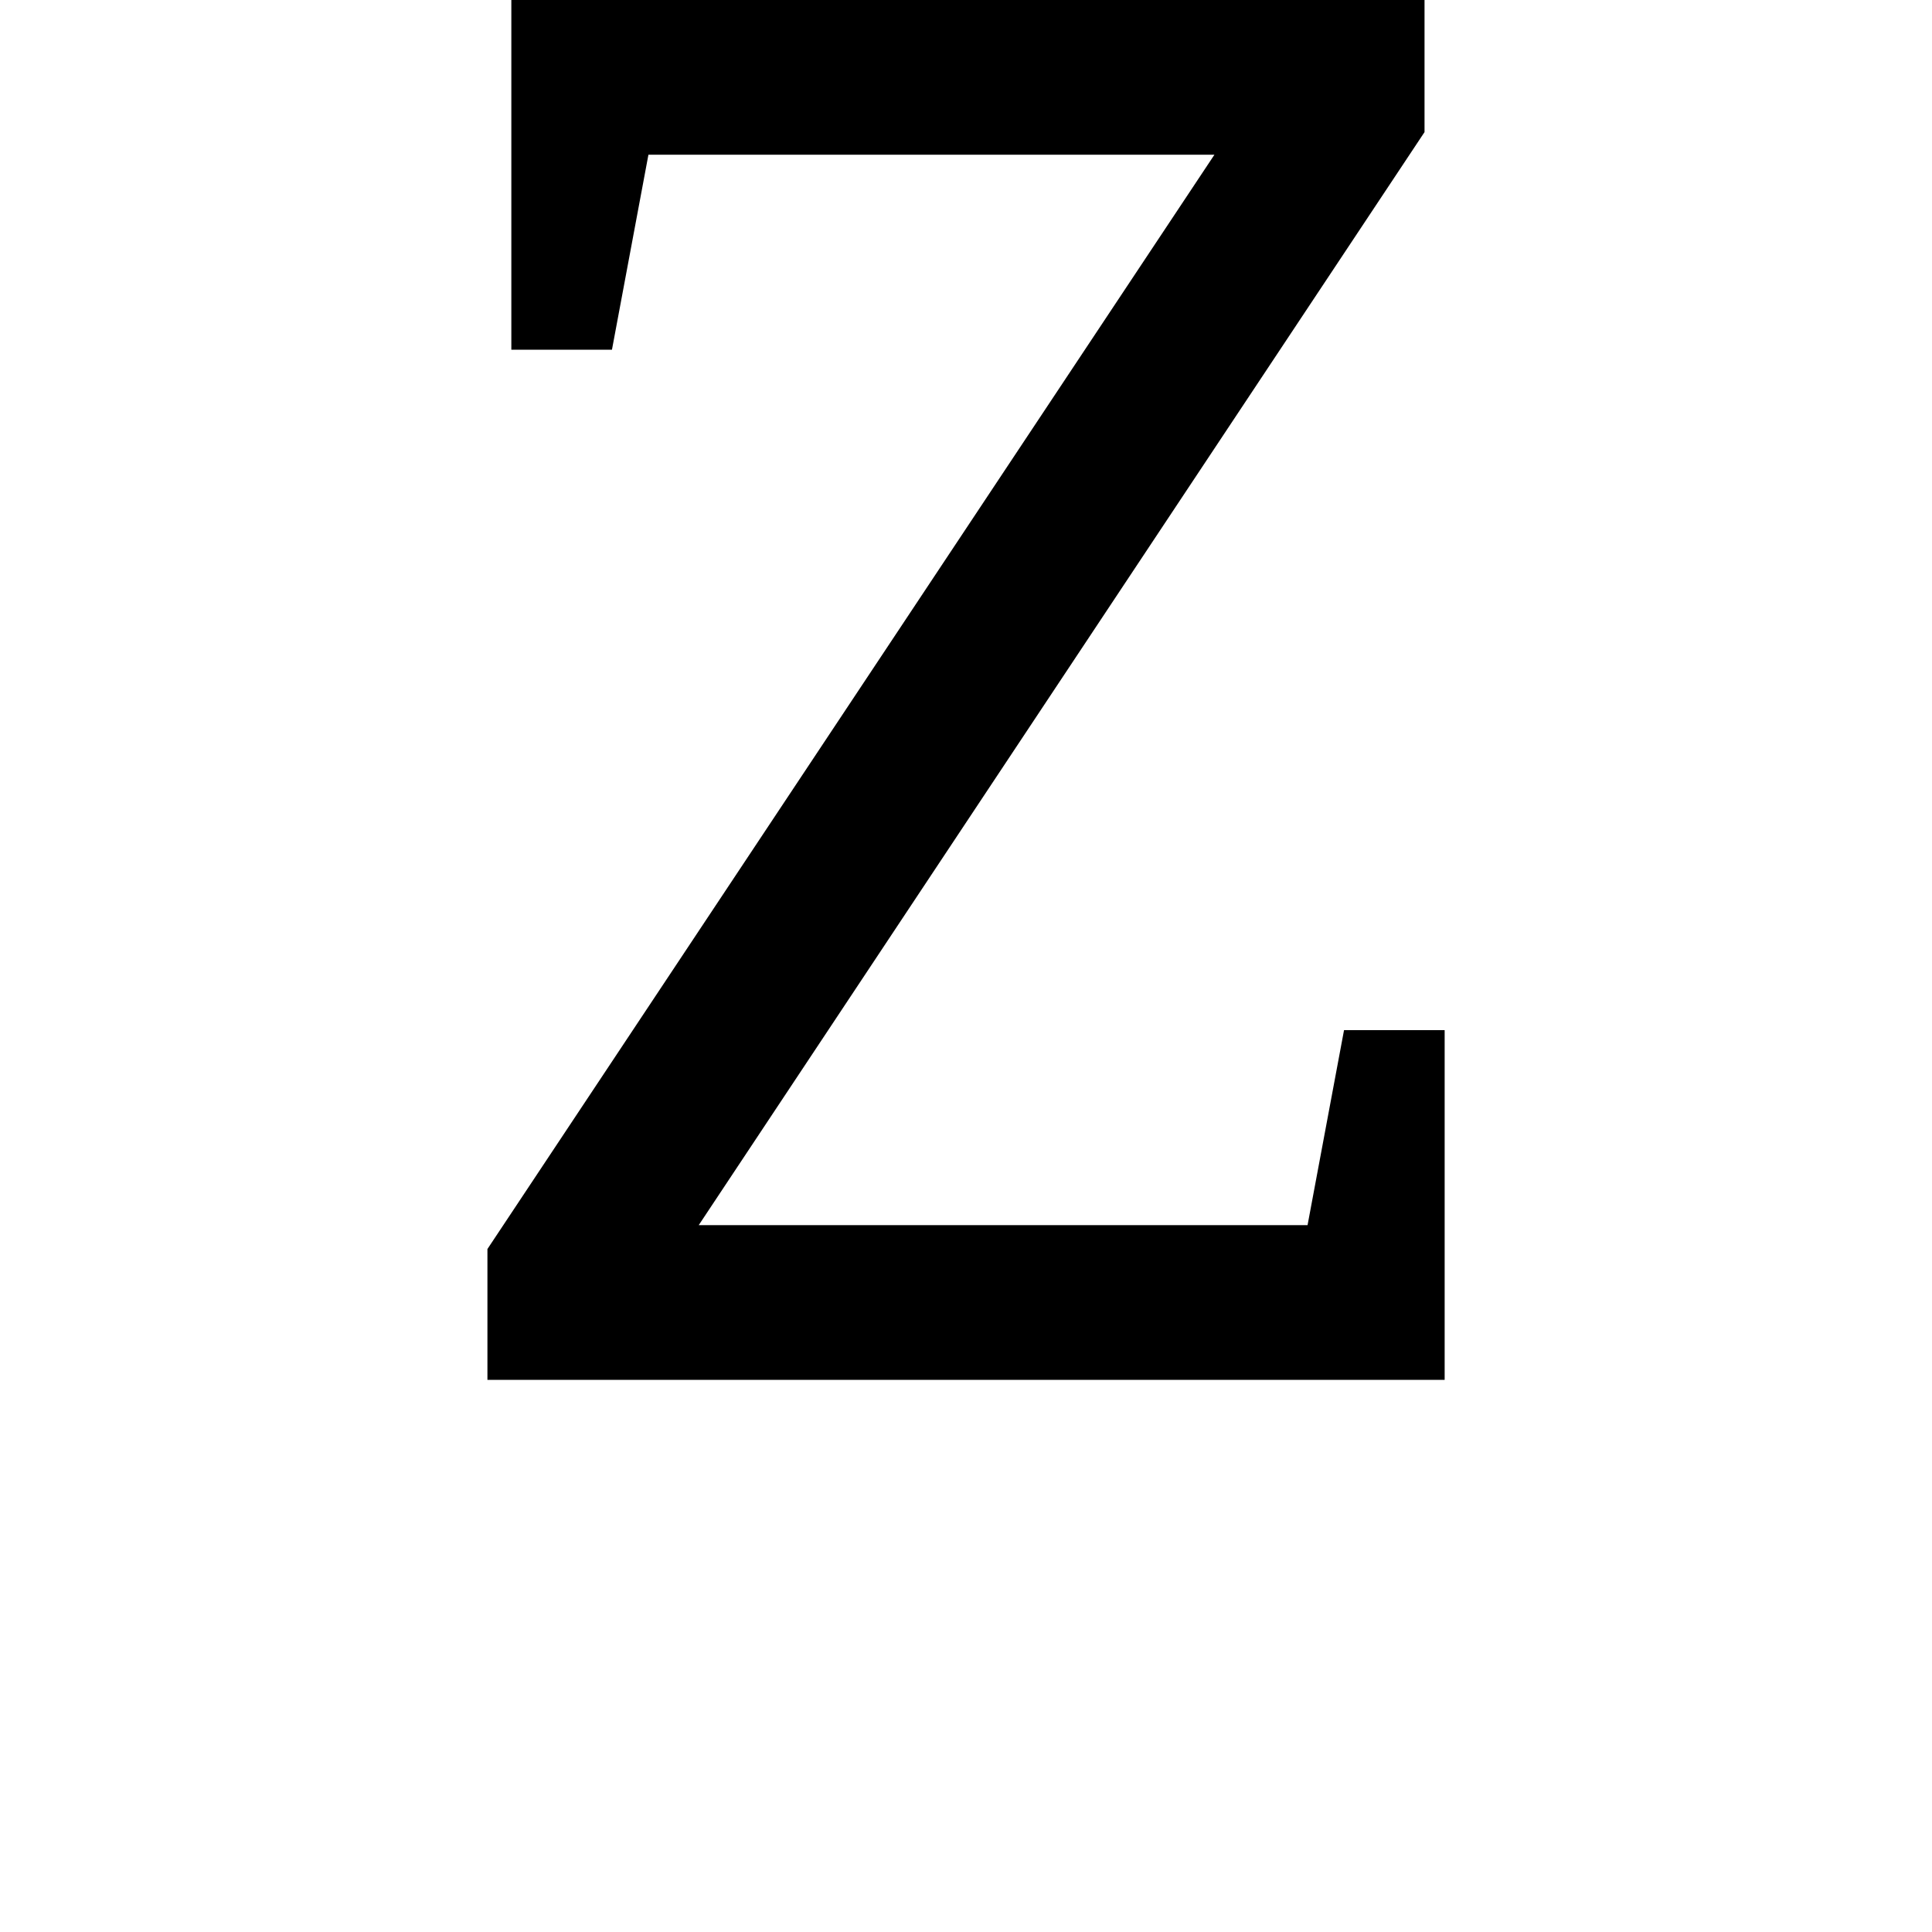 <svg height="24" viewBox="0 0 24 24" width="24" xmlns="http://www.w3.org/2000/svg">
<path d="M2.203,0 L2.203,1.625 L11.234,15.219 L4.203,15.219 L3.75,12.797 L2.5,12.797 L2.5,17.141 L13.844,17.141 L13.844,15.5 L4.828,1.922 L12.391,1.922 L12.844,4.344 L14.094,4.344 L14.094,0 Z" transform="translate(3.852, 17.141) scale(1, -1)"/>
</svg>